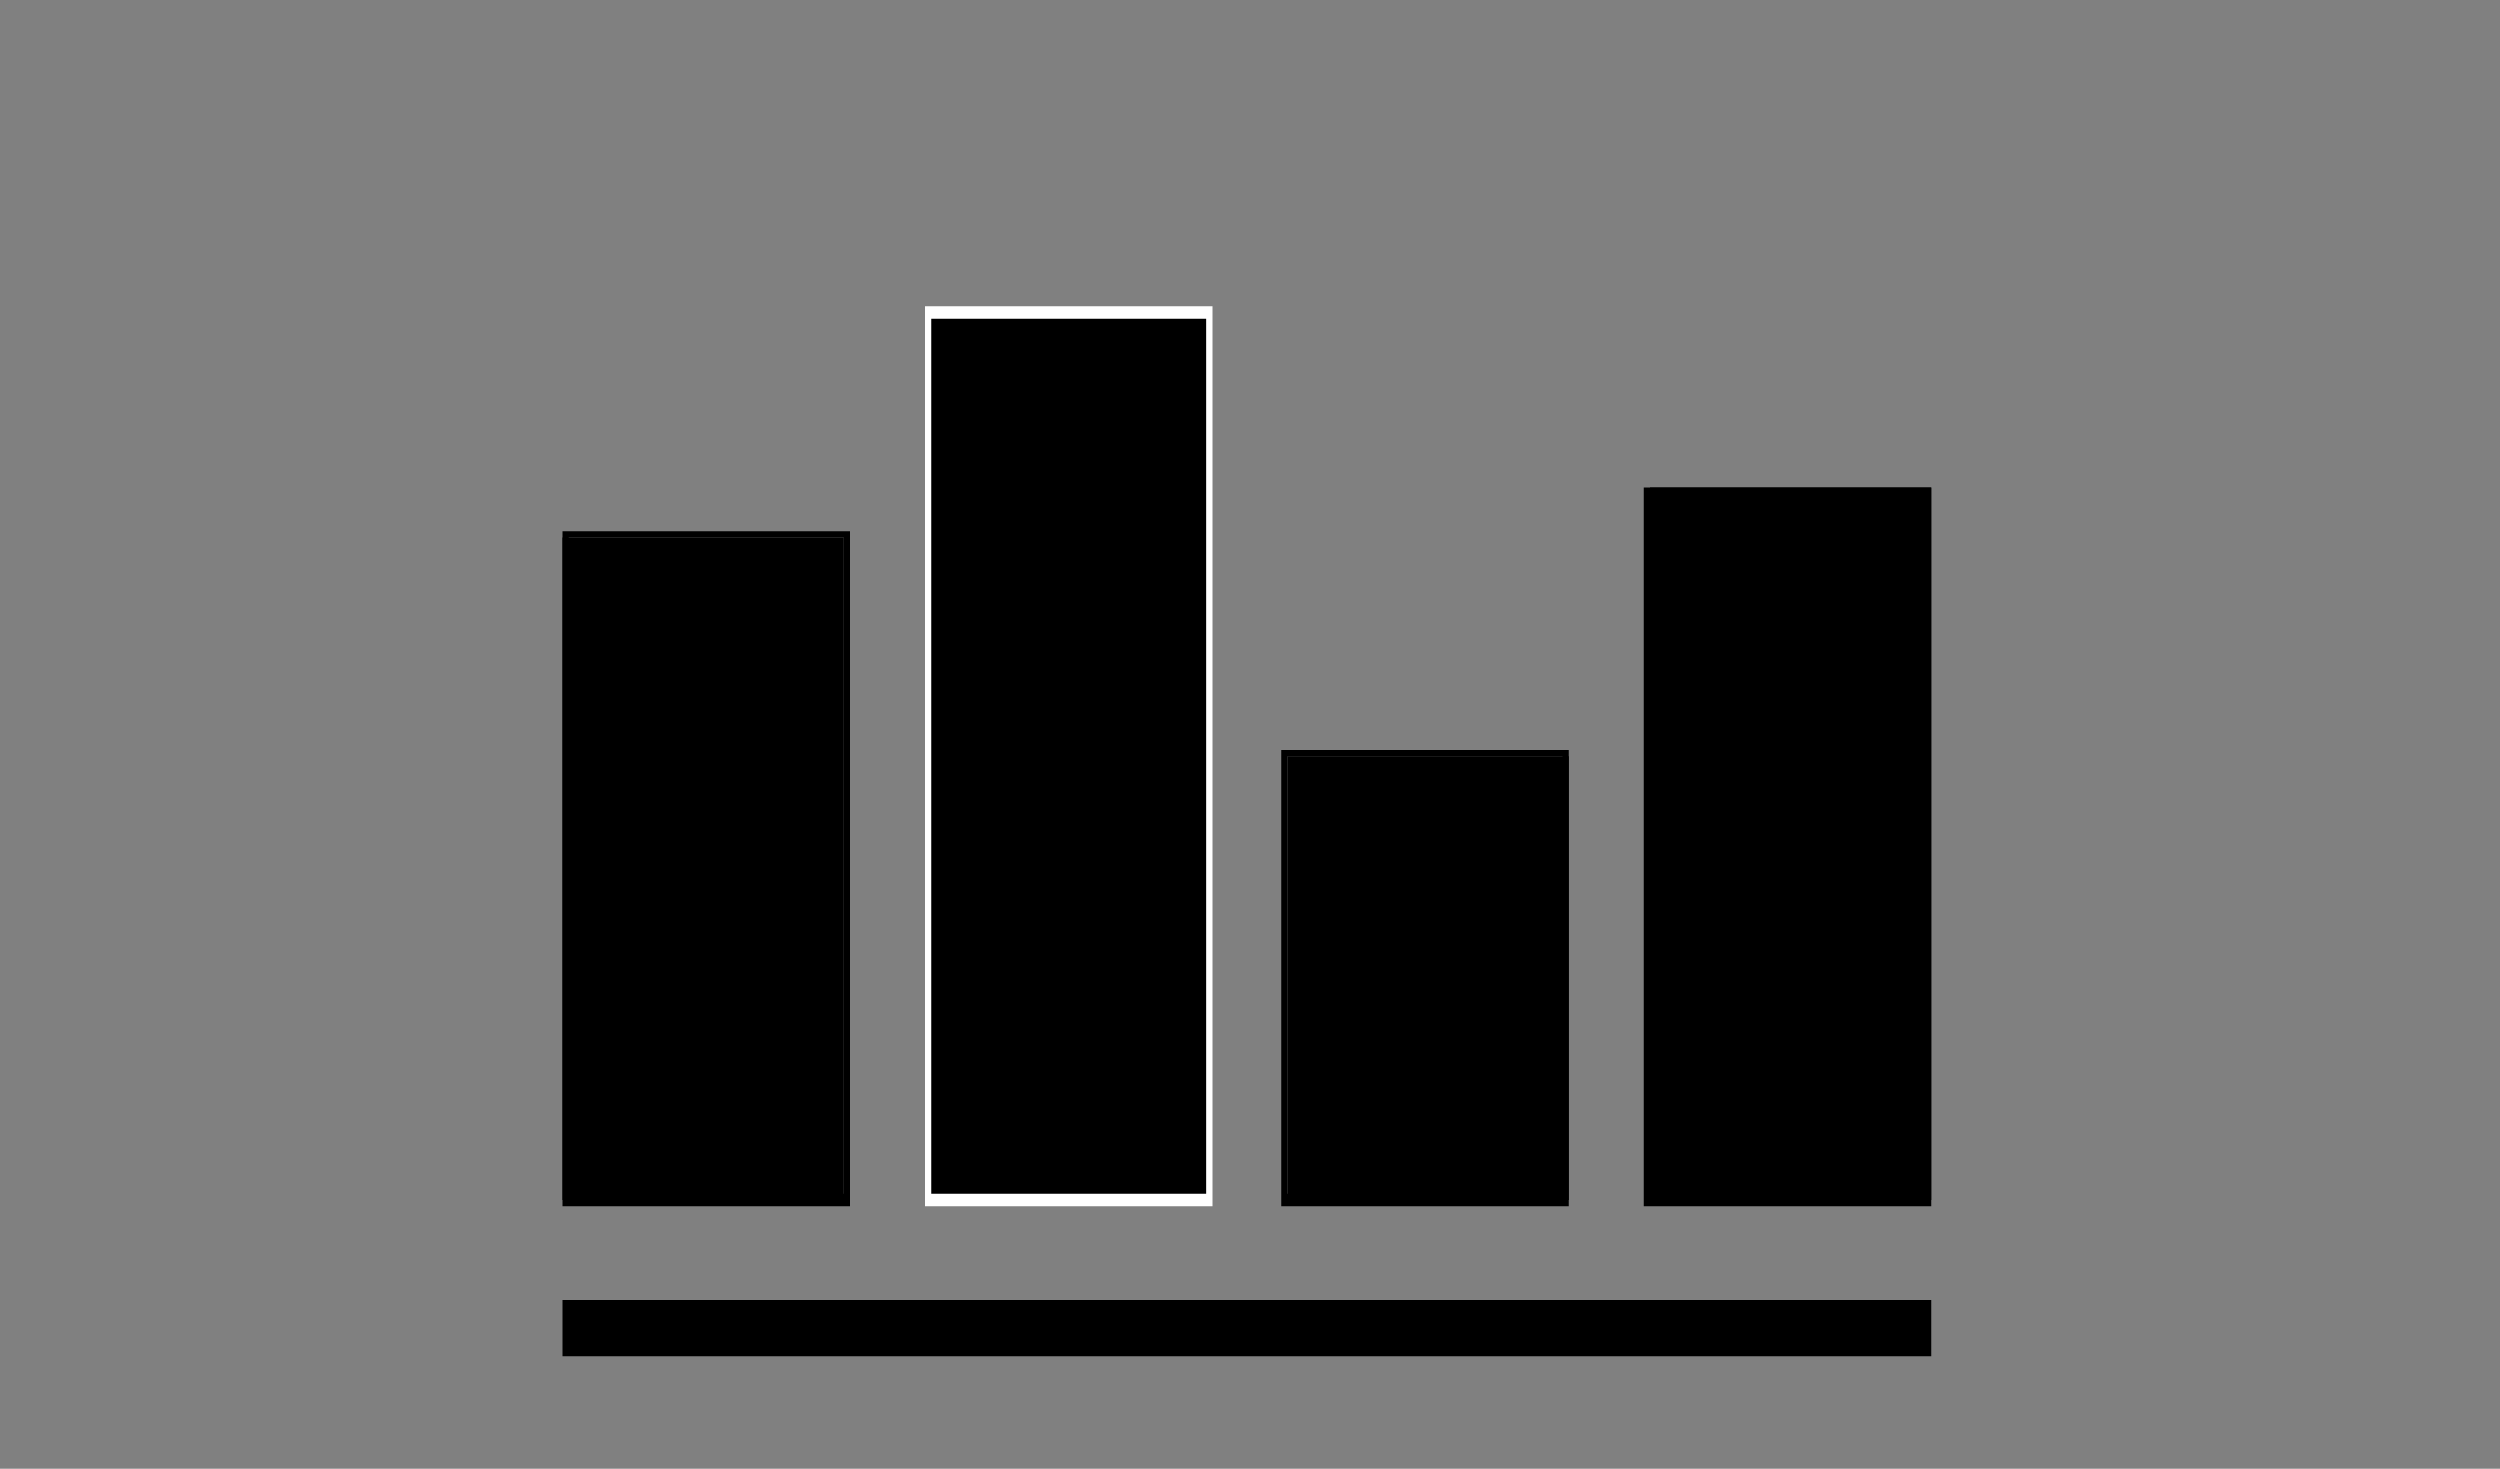 <?xml version="1.0" encoding="utf-8"?>
<!-- Generator: Adobe Illustrator 17.1.0, SVG Export Plug-In . SVG Version: 6.00 Build 0)  -->
<!DOCTYPE svg PUBLIC "-//W3C//DTD SVG 1.1//EN" "http://www.w3.org/Graphics/SVG/1.1/DTD/svg11.dtd">
<svg version="1.1" id="Layer_1" xmlns="http://www.w3.org/2000/svg" xmlns:xlink="http://www.w3.org/1999/xlink" x="0px" y="0px"
	 viewBox="0 7 40 23.5" enable-background="new 0 7 40 23.5" xml:space="preserve">
<rect x="0" y="7" width="40" height="23.5" fill="#808080" stroke="none"/>
<g>
	<g>
		<rect x="9" y="15.6" width="4.5" height="10.6"/>
		<path d="M13.6,26.3H9V15.5h4.6V26.3z M9.1,26.1h4.4V15.6H9.1V26.1z"/>
	</g>
	<g>
		<rect x="14.8" y="12" width="4.5" height="14.2"/>
		<path fill="#FFFFFF" d="M19.4,26.3h-4.6V11.9h4.6V26.3z M14.9,26.1h4.4V12.1h-4.4V26.1z"/>
	</g>
	<g>
		<rect x="20.6" y="19.1" width="4.5" height="7.1"/>
		<path d="M25.1,26.3h-4.6V19h4.6V26.3z M20.6,26.1H25v-7h-4.4V26.1z"/>
	</g>
	<g>
		<rect x="26.4" y="14.8" width="4.5" height="11.4"/>
		<path d="M30.9,26.3h-4.6V14.8h4.6L30.9,26.3L30.9,26.3z M26.4,26.1h4.4V14.9h-4.4V26.1z"/>
	</g>
	<g>
		<line fill="none" x1="9" y1="28.2" x2="30.9" y2="28.2"/>
		<rect x="9" y="27.8" width="21.9" height="0.9"/>
	</g>
</g>
</svg>
